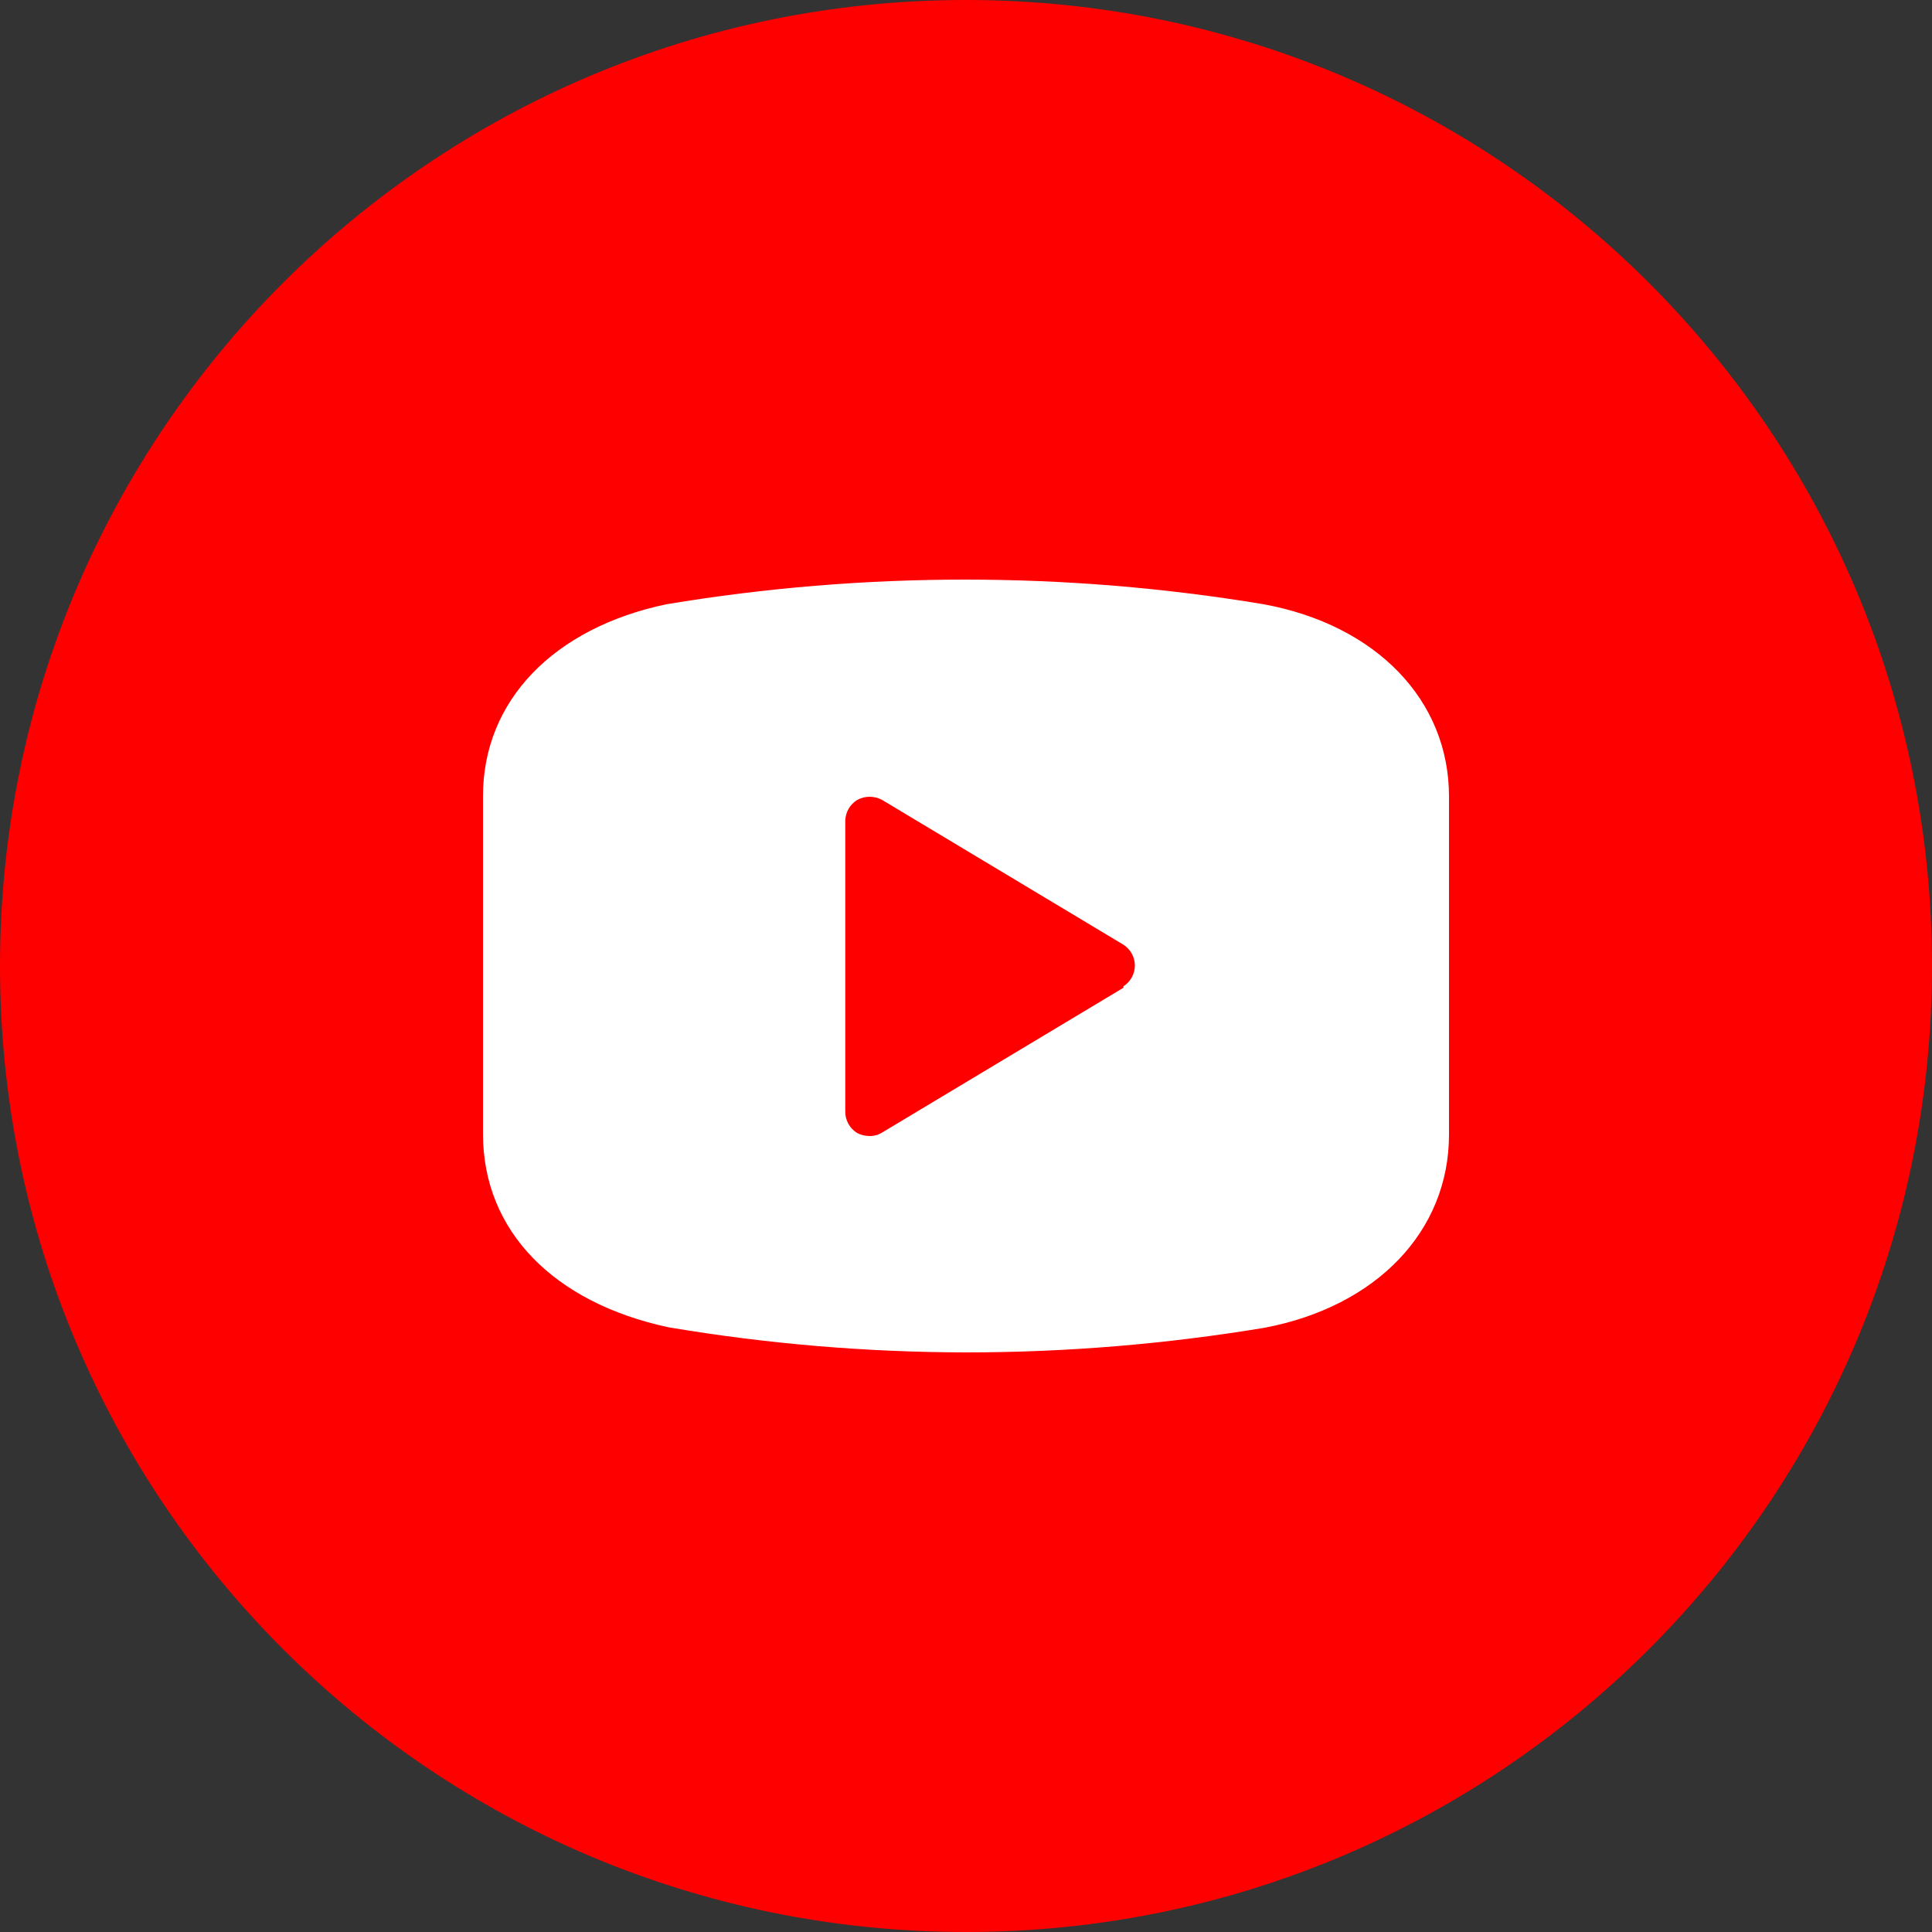 <svg width="40" height="40" viewBox="0 0 40 40" fill="none" xmlns="http://www.w3.org/2000/svg">
<rect x="0" y="0" width="40" height="40" fill="#333333" stroke="none"/>
<path d="M20.001 0C8.955 0 0 8.954 0 20C0 31.047 8.955 40 20.001 40C31.045 40 40 31.047 40 20C40 8.955 31.044 0 20.001 0Z" fill="#FF0000"/>
<path d="M26.16 12.51C22.068 11.83 17.892 11.83 13.8 12.51C11.46 13 10 14.51 10 16.48V23.48C10 25.48 11.46 26.97 13.84 27.48C15.876 27.823 17.936 27.997 20 28C22.07 28 24.137 27.829 26.18 27.49C28.5 27.05 30 25.49 30 23.49V16.49C30 14.5 28.5 12.94 26.16 12.51ZM23.26 20.45L18.26 23.45C18.182 23.498 18.092 23.522 18 23.52C17.913 23.519 17.828 23.499 17.75 23.46C17.671 23.412 17.607 23.345 17.563 23.264C17.519 23.183 17.497 23.092 17.5 23V17C17.501 16.911 17.524 16.825 17.568 16.747C17.612 16.671 17.674 16.606 17.75 16.56C17.828 16.518 17.916 16.496 18.005 16.496C18.094 16.496 18.182 16.518 18.26 16.56L23.26 19.56C23.332 19.606 23.392 19.67 23.433 19.745C23.474 19.82 23.496 19.904 23.496 19.99C23.496 20.076 23.474 20.16 23.433 20.235C23.392 20.31 23.332 20.374 23.26 20.42V20.45Z" fill="white"/>
</svg>

